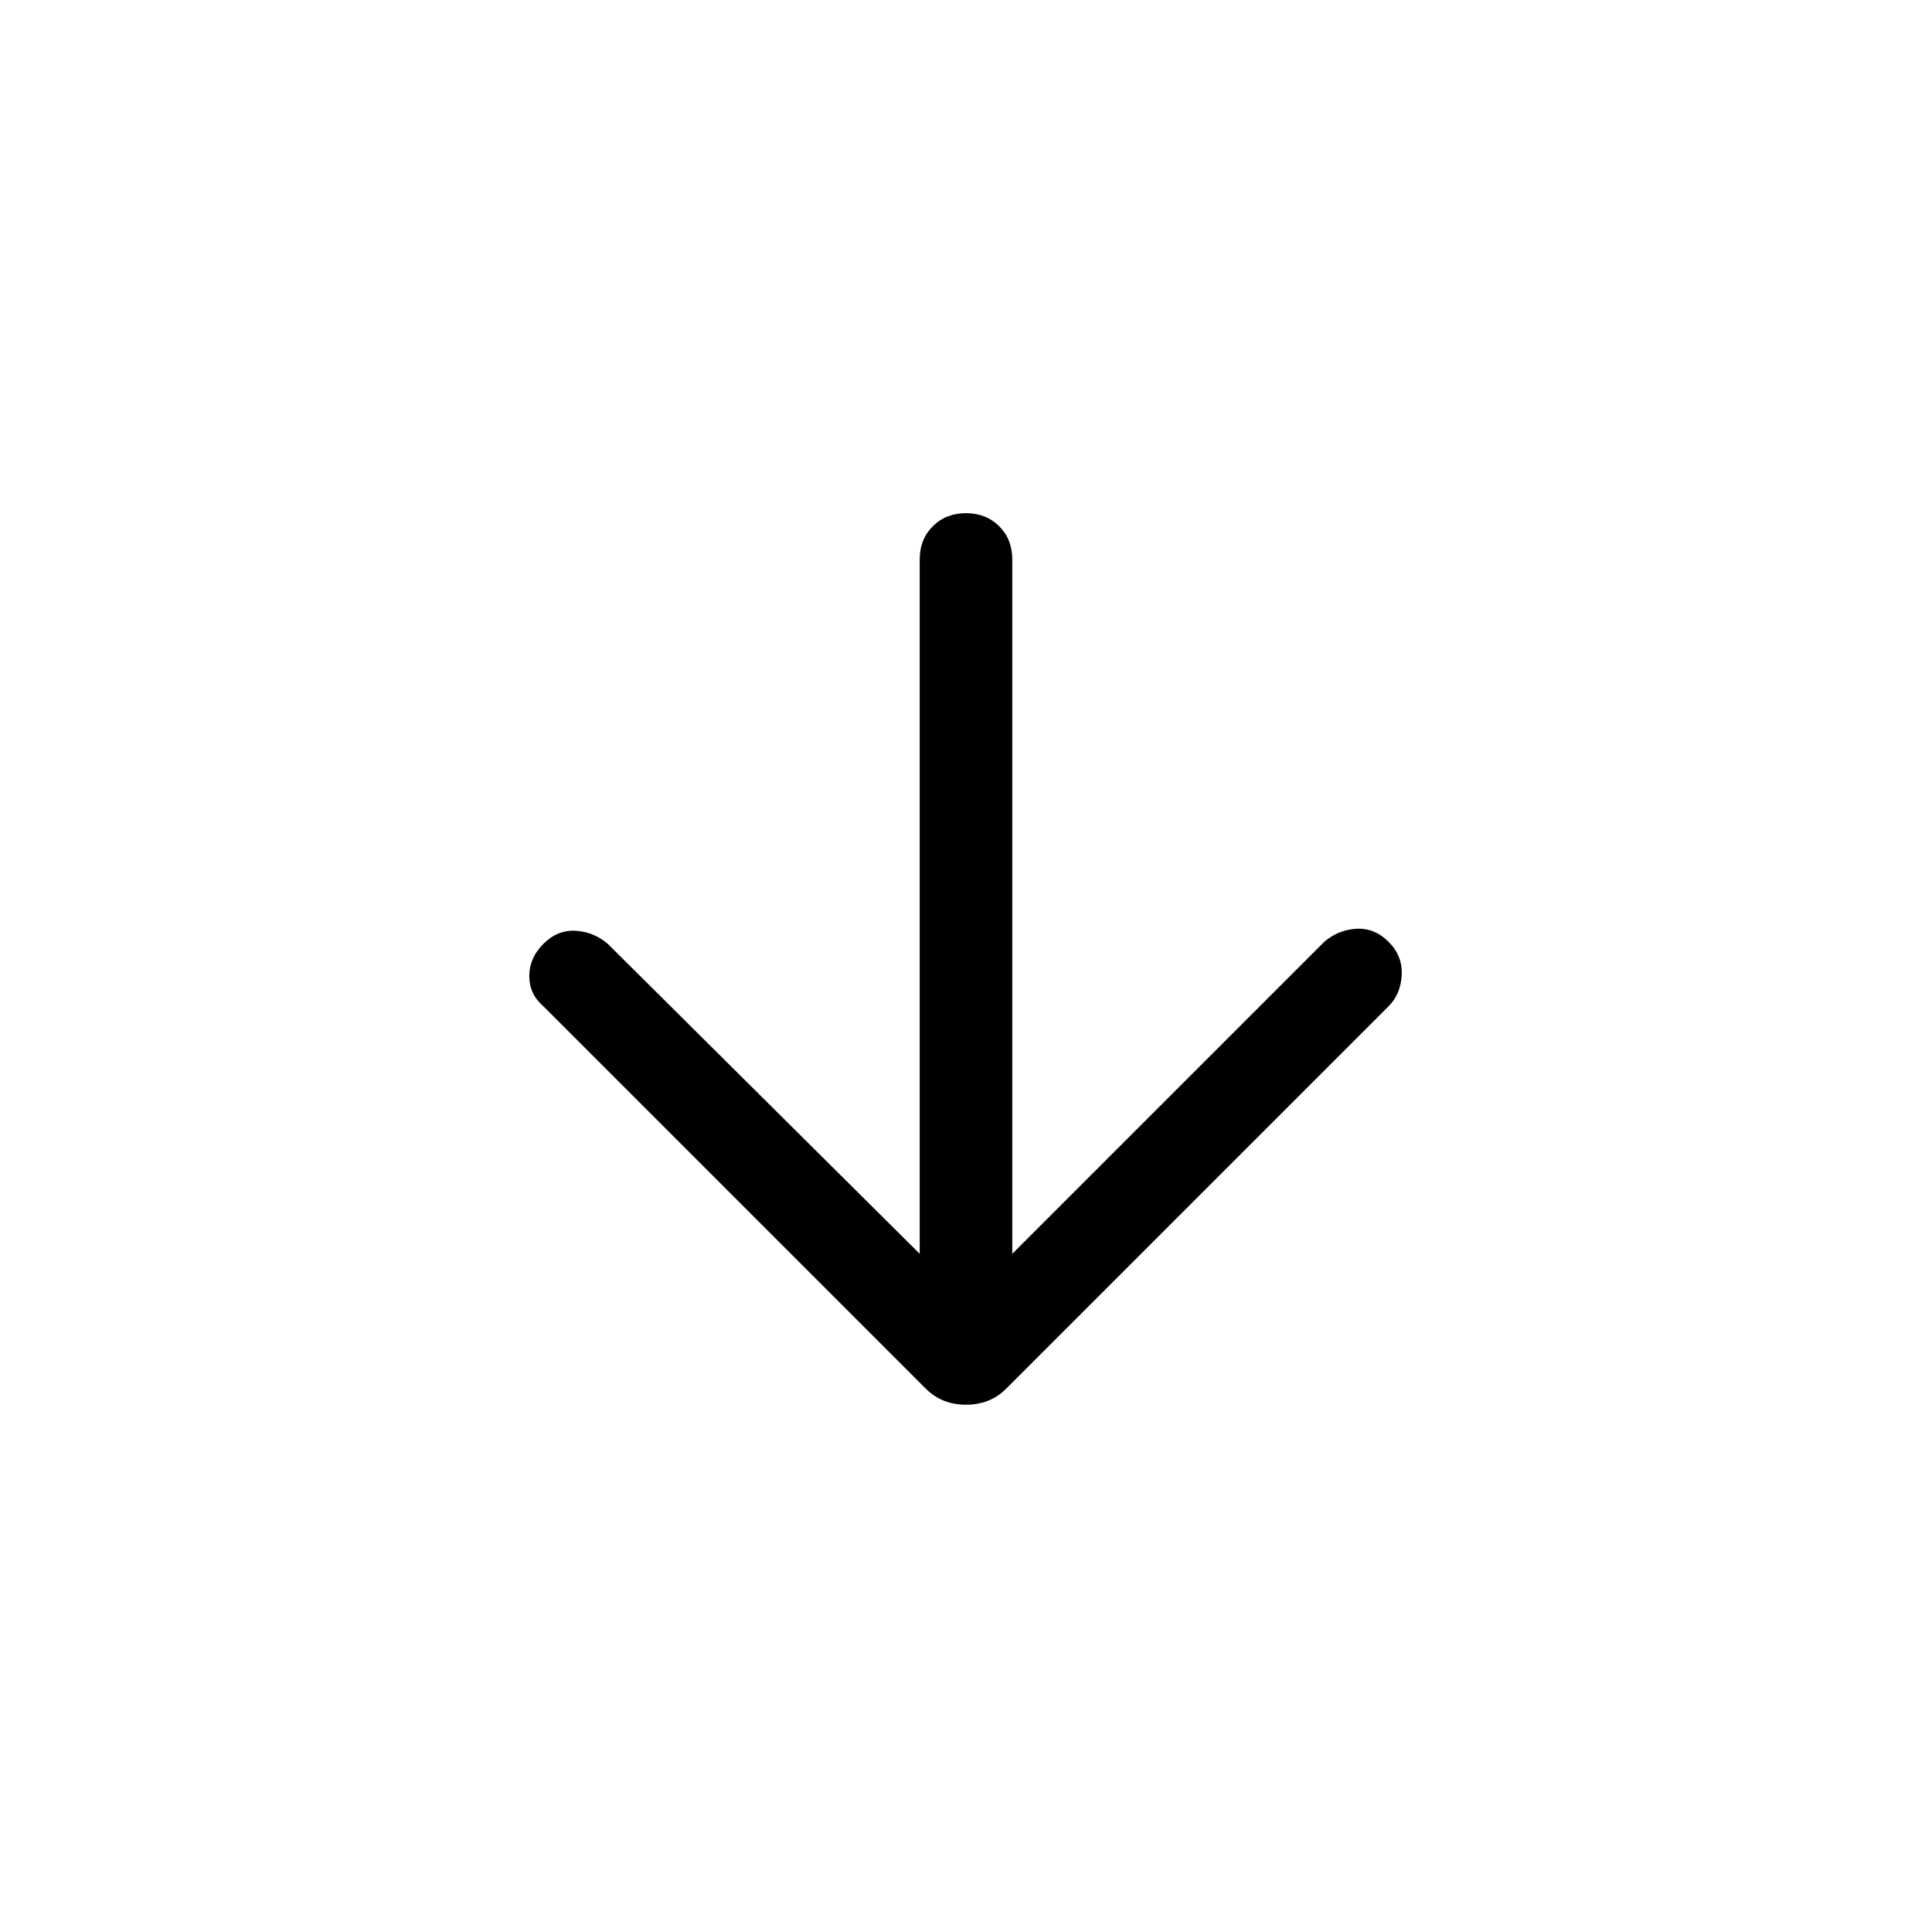 <svg xmlns="http://www.w3.org/2000/svg" width="48" height="48" viewBox="0 0 48 48"><path d="M22.85 31.15V13.9q0-.5.325-.825.325-.325.825-.325.5 0 .825.325.325.325.325.825v17.25l7.75-7.75q.35-.3.8-.325.45-.025.8.325.35.35.325.825-.025.475-.325.775L25 34.5q-.4.4-1 .4t-1-.4L13.5 25q-.35-.3-.35-.75t.35-.8q.35-.35.8-.325.45.025.8.325Z"/></svg>